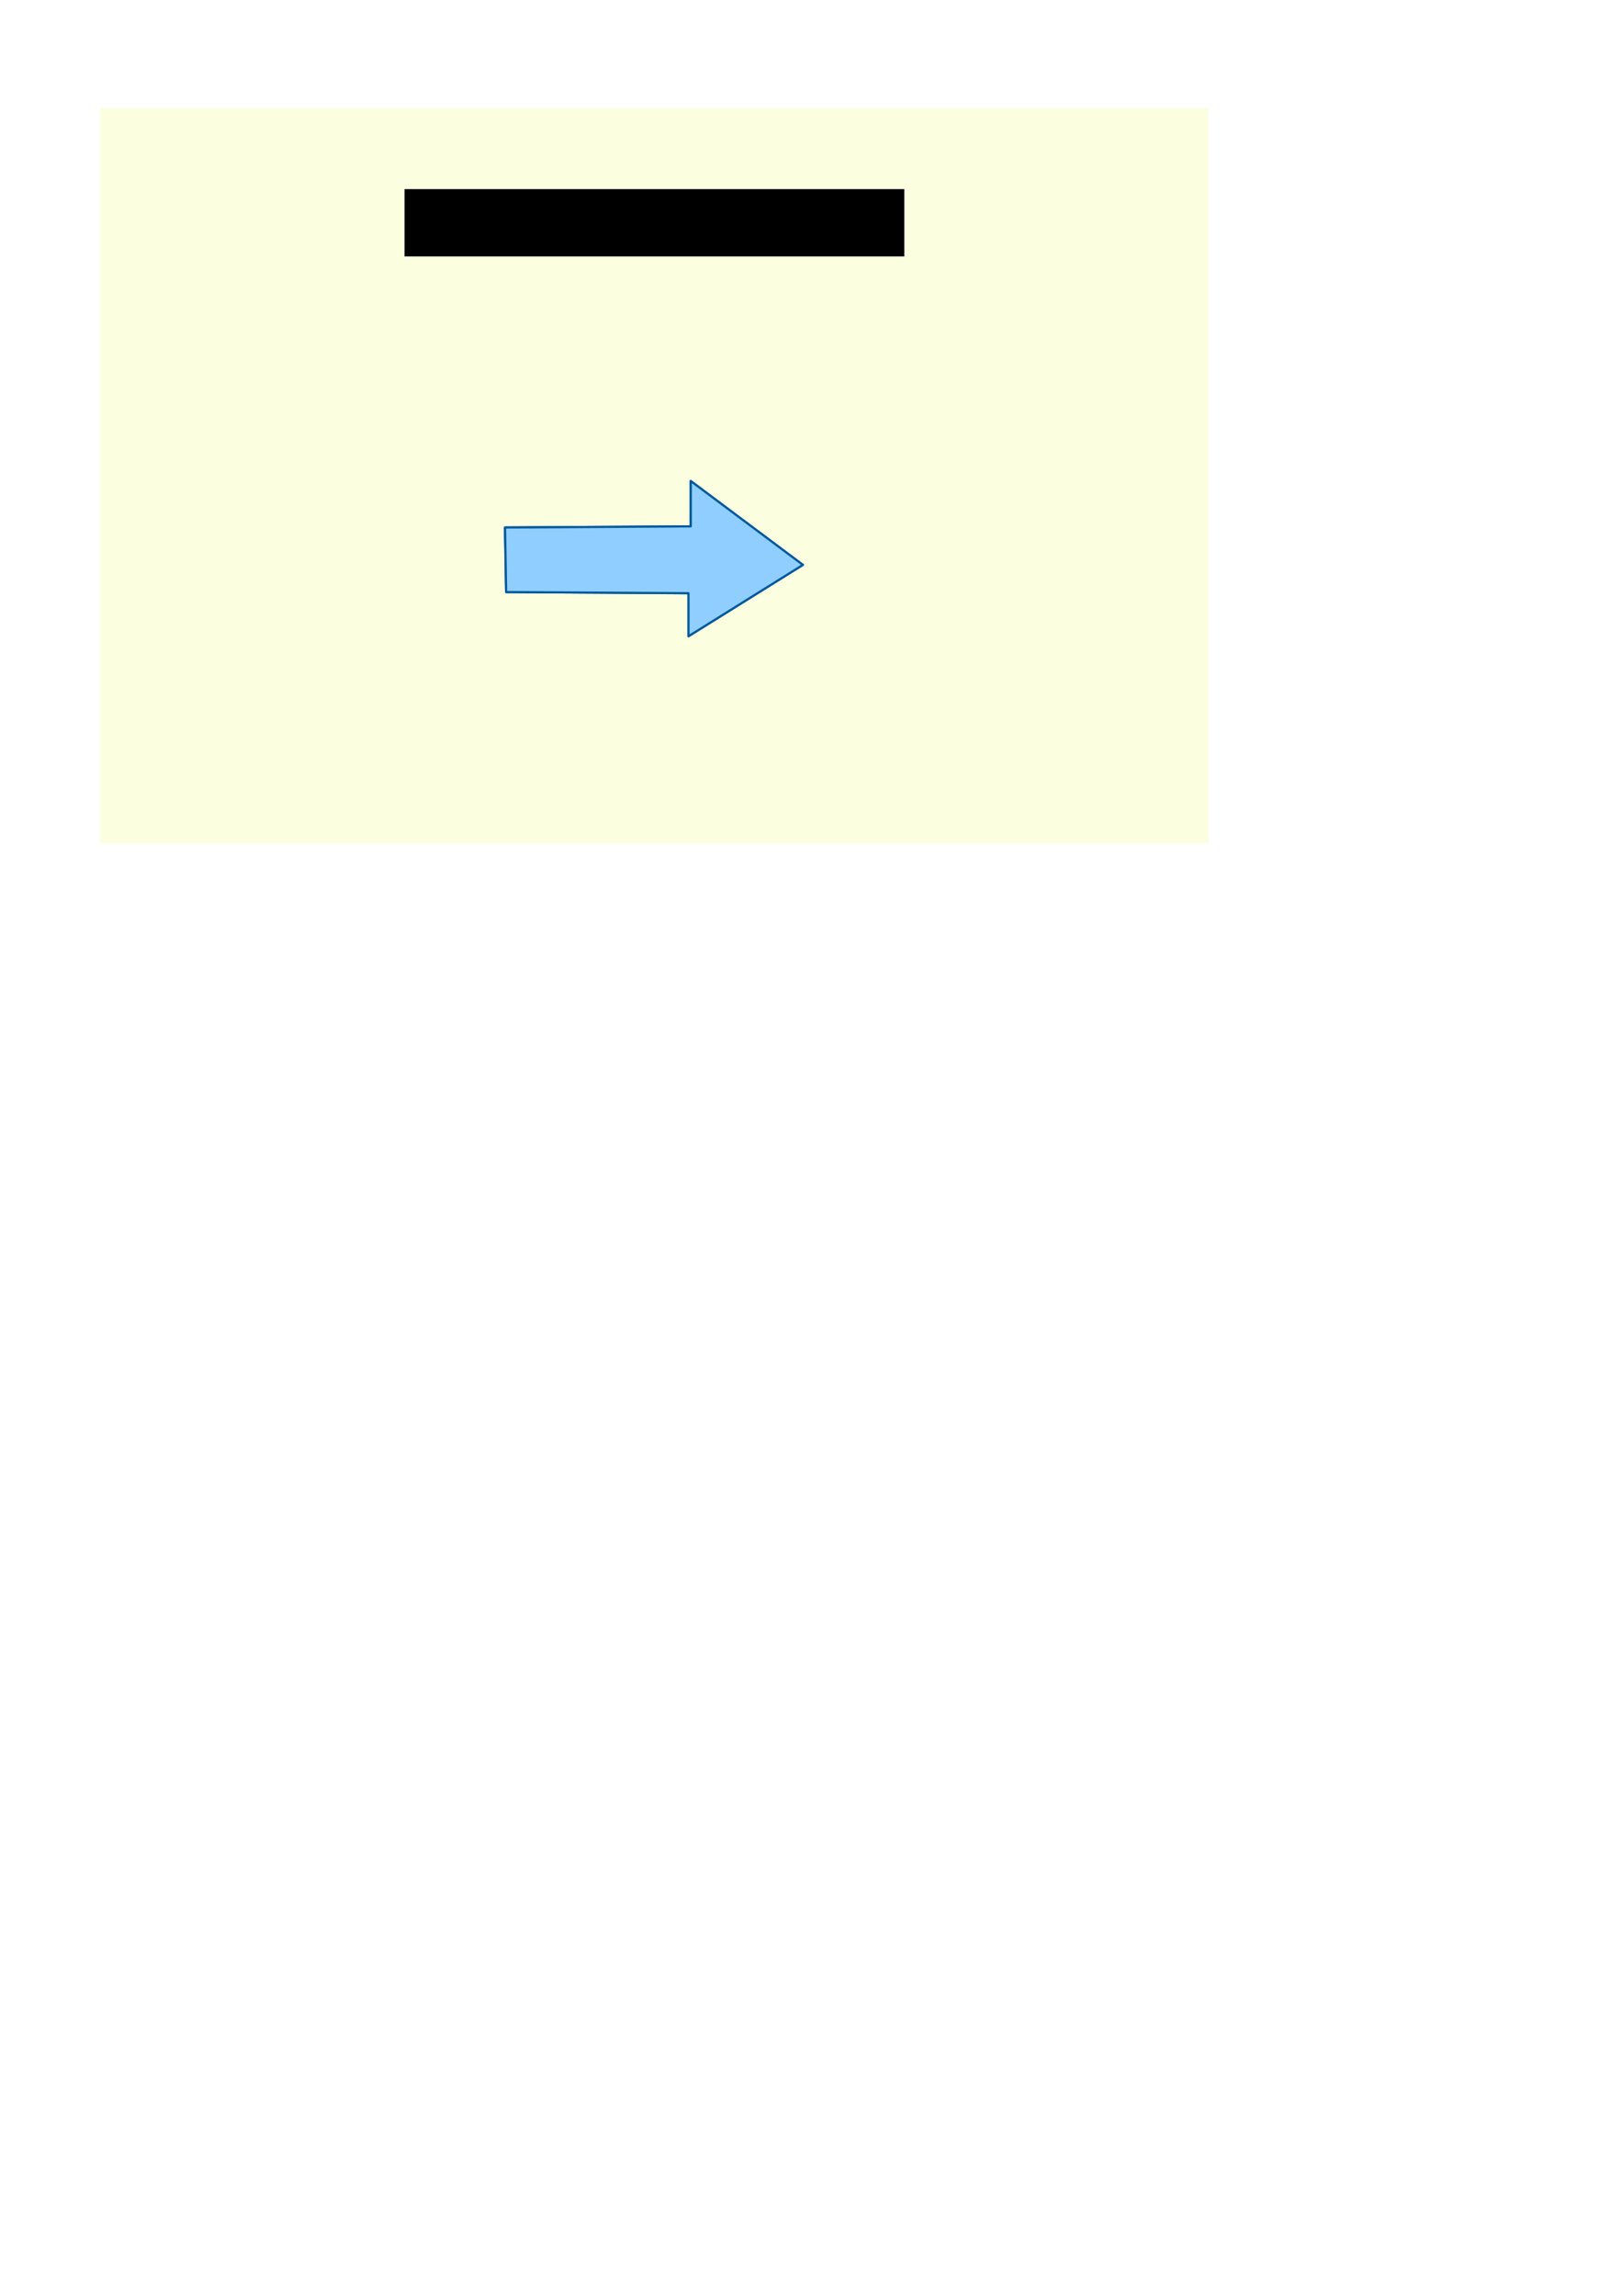 <?xml version="1.0" encoding="UTF-8" standalone="no"?>
<!-- Created with Inkscape (http://www.inkscape.org/) -->

<svg
   xmlns:osb="http://www.openswatchbook.org/uri/2009/osb"
   xmlns:dc="http://purl.org/dc/elements/1.1/"
   xmlns:cc="http://creativecommons.org/ns#"
   xmlns:rdf="http://www.w3.org/1999/02/22-rdf-syntax-ns#"
   xmlns:svg="http://www.w3.org/2000/svg"
   xmlns="http://www.w3.org/2000/svg"
   xmlns:sodipodi="http://sodipodi.sourceforge.net/DTD/sodipodi-0.dtd"
   xmlns:inkscape="http://www.inkscape.org/namespaces/inkscape"
   width="210mm"
   height="297mm"
   viewBox="0 0 744.094 1052.362"
   id="svg2"
   version="1.1"
   inkscape:version="0.91 r13725"
   sodipodi:docname="dmg_background.svg">
  <defs
     id="defs4">
    <linearGradient
       id="linearGradient6073"
       osb:paint="solid">
      <stop
         style="stop-color:#8fceff;stop-opacity:1;"
         offset="0"
         id="stop6075" />
    </linearGradient>
    <linearGradient
       id="linearGradient5659"
       osb:paint="solid">
      <stop
         style="stop-color:#000000;stop-opacity:1;"
         offset="0"
         id="stop5661" />
    </linearGradient>
    <filter
       inkscape:collect="always"
       style="color-interpolation-filters:sRGB"
       id="filter6465"
       x="-0.151"
       width="1.301"
       y="-0.289"
       height="1.578">
      <feGaussianBlur
         inkscape:collect="always"
         stdDeviation="8.568"
         id="feGaussianBlur6467" />
    </filter>
  </defs>
  <sodipodi:namedview
     id="base"
     pagecolor="#ffffff"
     bordercolor="#666666"
     borderopacity="1.0"
     inkscape:pageopacity="0.0"
     inkscape:pageshadow="2"
     inkscape:zoom="1.3617576"
     inkscape:cx="310.5731"
     inkscape:cy="814.07685"
     inkscape:document-units="px"
     inkscape:current-layer="layer1"
     showgrid="false"
     inkscape:window-width="1440"
     inkscape:window-height="851"
     inkscape:window-x="0"
     inkscape:window-y="1"
     inkscape:window-maximized="1" />
  <g
     inkscape:label="Layer 1"
     inkscape:groupmode="layer"
     id="layer1">
    <rect
       style="fill:#fbffe0;fill-opacity:1"
       id="rect3403"
       width="508"
       height="337"
       x="46"
       y="49.576"
       inkscape:export-xdpi="90"
       inkscape:export-ydpi="90" />
    <path
       style="fill:#8fceff;fill-rule:evenodd;opacity:1;fill-opacity:1;stroke:#00599d;stroke-opacity:1;stroke-linejoin:round;stroke-linecap:round;stroke-width:1;stroke-miterlimit:4;stroke-dasharray:none;stroke-dashoffset:0"
       d="m 316.688,241.277 -85.159,0.519 0.519,29.598 83.601,0.519 0,19.732 52.445,-32.713 -51.407,-38.425 z"
       id="path3401"
       inkscape:connector-curvature="0"
       sodipodi:nodetypes="cccccccc" />
    <flowRoot
       xml:space="preserve"
       id="flowRoot3405"
       style="font-style:normal;font-variant:normal;font-weight:normal;font-stretch:normal;font-size:40px;line-height:125%;font-family:'.Damascus PUA';-inkscape-font-specification:'.Damascus PUA';letter-spacing:0px;word-spacing:0px;fill:#000000;fill-opacity:1;stroke:none;stroke-width:1px;stroke-linecap:butt;stroke-linejoin:miter;stroke-opacity:1"
       transform="translate(9.23,0)"><flowRegion
         id="flowRegion3407"><rect
           id="rect3409"
           width="229.116"
           height="30.842"
           x="176.243"
           y="86.698"
           style="font-style:normal;font-variant:normal;font-weight:normal;font-stretch:normal;font-family:'.Damascus PUA';-inkscape-font-specification:'.Damascus PUA'" /></flowRegion><flowPara
         id="flowPara3411"
         style="font-style:normal;font-variant:normal;font-weight:normal;font-stretch:normal;font-family:'Hiragino Maru Gothic Pro';-inkscape-font-specification:'Hiragino Maru Gothic Pro'">InsteadMan</flowPara></flowRoot>    <path
       sodipodi:nodetypes="cccccccc"
       inkscape:connector-curvature="0"
       id="path6095"
       d="m 316.688,241.277 -85.159,0.519 0.519,29.598 83.601,0.519 0,19.732 52.445,-32.713 -51.407,-38.425 z"
       style="fill:#8fceff;fill-rule:evenodd;opacity:1;fill-opacity:1;stroke:#00599d;stroke-opacity:1;stroke-linejoin:round;stroke-linecap:round;stroke-width:1;stroke-miterlimit:4;stroke-dasharray:none;stroke-dashoffset:0;filter:url(#filter6465)" />
  </g>
</svg>
